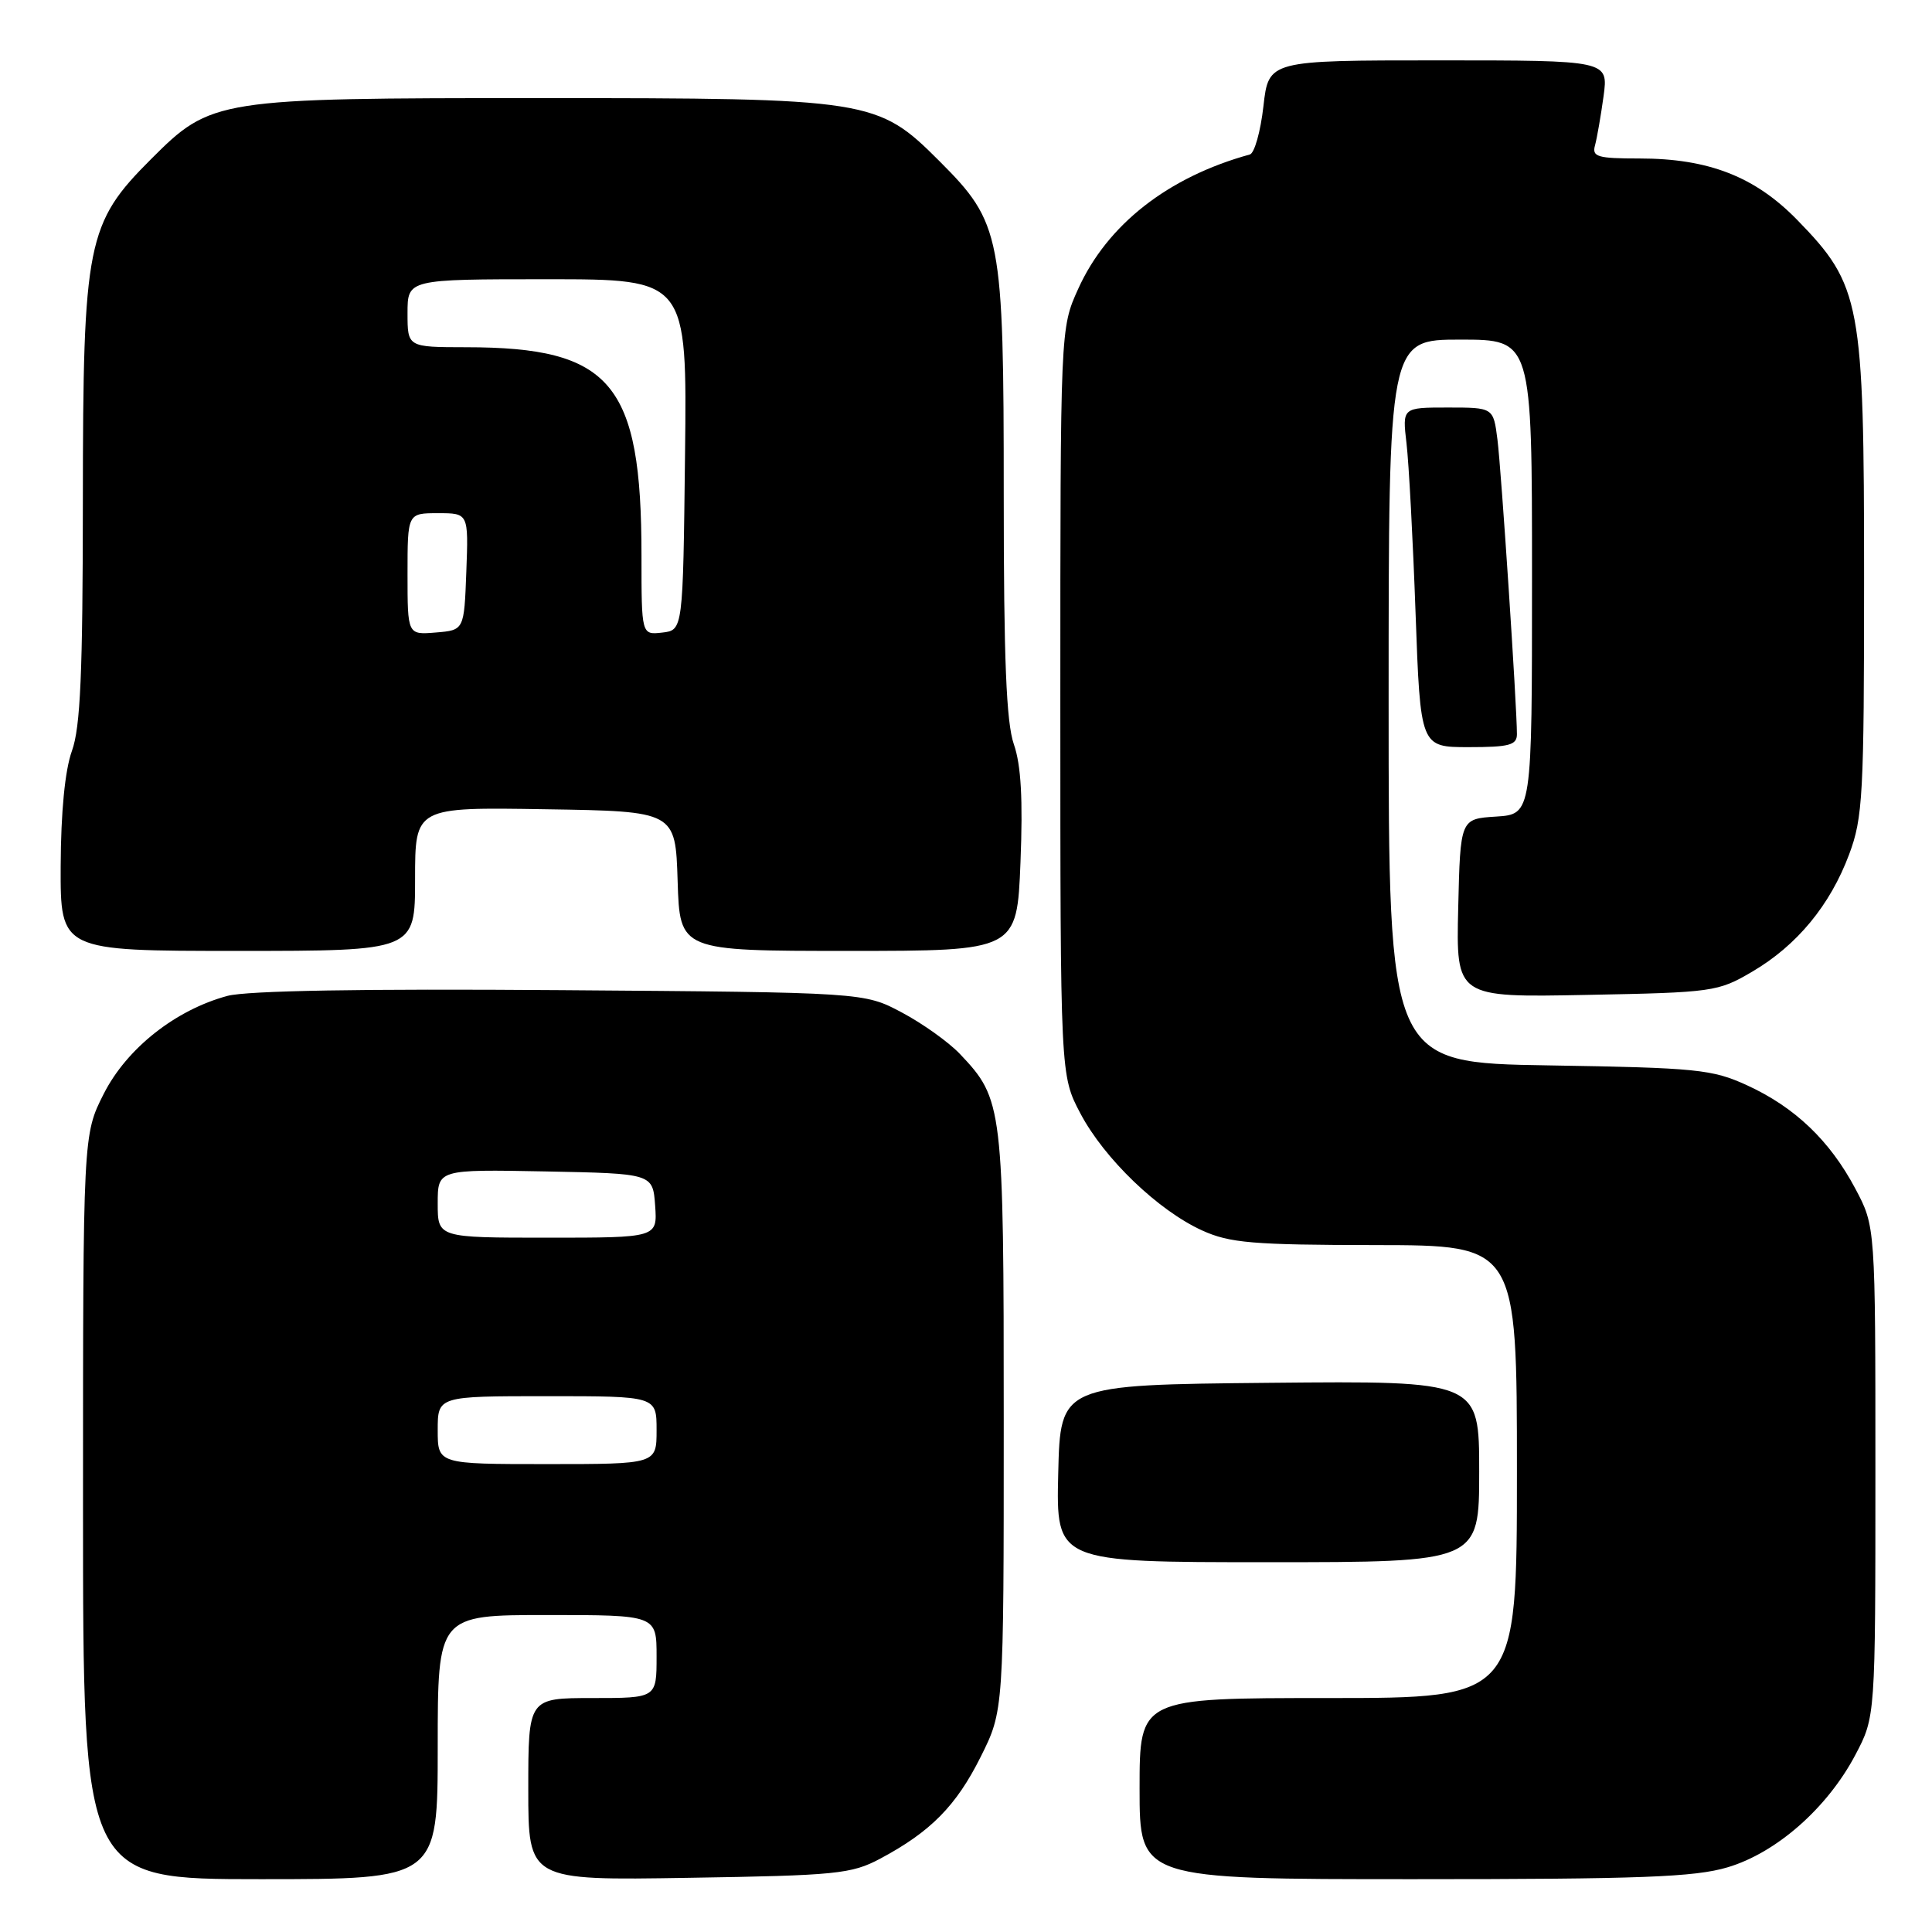 <?xml version="1.0" encoding="UTF-8" standalone="no"?>
<!DOCTYPE svg PUBLIC "-//W3C//DTD SVG 1.1//EN" "http://www.w3.org/Graphics/SVG/1.1/DTD/svg11.dtd" >
<svg xmlns="http://www.w3.org/2000/svg" xmlns:xlink="http://www.w3.org/1999/xlink" version="1.1" viewBox="0 0 256 256">
 <g >
 <path fill="currentColor"
d=" M 58.00 231.50 C 58.00 214.00 58.00 214.00 72.50 214.00 C 87.00 214.00 87.00 214.00 87.00 219.50 C 87.00 225.00 87.00 225.00 78.50 225.00 C 70.00 225.00 70.00 225.00 70.00 237.09 C 70.00 249.17 70.00 249.17 91.25 248.82 C 110.82 248.51 112.82 248.31 116.62 246.29 C 123.30 242.73 126.70 239.29 129.94 232.80 C 133.00 226.68 133.00 226.68 133.00 188.31 C 133.00 146.51 132.90 145.67 127.20 139.66 C 125.71 138.09 122.25 135.62 119.50 134.16 C 114.50 131.50 114.50 131.50 74.30 131.20 C 48.04 131.00 32.73 131.27 30.14 131.96 C 23.24 133.82 16.80 138.92 13.75 144.93 C 11.00 150.36 11.00 150.36 11.00 199.68 C 11.00 249.00 11.00 249.00 34.50 249.00 C 58.00 249.00 58.00 249.00 58.00 231.50 Z  M 228.91 247.43 C 235.38 245.51 242.13 239.57 245.84 232.54 C 248.50 227.50 248.50 227.50 248.50 195.00 C 248.50 162.50 248.50 162.50 245.84 157.50 C 242.45 151.12 237.82 146.71 231.50 143.81 C 226.88 141.69 224.87 141.49 205.25 141.17 C 184.00 140.83 184.00 140.83 184.00 92.91 C 184.00 45.00 184.00 45.00 193.50 45.00 C 203.00 45.00 203.00 45.00 203.00 76.45 C 203.00 107.89 203.00 107.89 198.25 108.20 C 193.50 108.50 193.50 108.50 193.22 120.33 C 192.94 132.17 192.94 132.17 210.22 131.83 C 226.98 131.51 227.64 131.42 232.18 128.75 C 238.11 125.27 242.50 119.95 245.02 113.21 C 246.84 108.35 247.00 105.37 247.00 76.50 C 247.00 40.02 246.59 37.82 238.16 29.16 C 232.55 23.40 226.39 21.00 217.25 21.00 C 211.65 21.00 210.92 20.78 211.35 19.25 C 211.61 18.29 212.12 15.36 212.48 12.75 C 213.12 8.00 213.12 8.00 190.61 8.00 C 168.10 8.00 168.10 8.00 167.41 14.08 C 167.03 17.43 166.22 20.31 165.61 20.47 C 154.78 23.45 146.71 29.76 142.86 38.29 C 140.50 43.50 140.50 43.50 140.50 93.00 C 140.50 142.50 140.50 142.50 143.16 147.54 C 146.32 153.53 153.48 160.41 159.31 163.05 C 162.94 164.70 165.99 164.96 182.25 164.98 C 201.00 165.00 201.00 165.00 201.00 195.00 C 201.00 225.00 201.00 225.00 176.00 225.00 C 151.00 225.00 151.00 225.00 151.00 237.00 C 151.00 249.00 151.00 249.00 187.32 249.00 C 217.38 249.00 224.55 248.73 228.91 247.43 Z  M 196.00 194.98 C 196.00 182.97 196.00 182.97 168.25 183.23 C 140.50 183.50 140.50 183.50 140.22 195.25 C 139.94 207.00 139.94 207.00 167.97 207.00 C 196.00 207.00 196.00 207.00 196.00 194.98 Z  M 55.00 116.48 C 55.00 106.95 55.00 106.95 72.25 107.23 C 89.50 107.50 89.50 107.50 89.79 116.75 C 90.08 126.00 90.08 126.00 112.41 126.00 C 134.75 126.00 134.75 126.00 135.22 114.25 C 135.55 105.92 135.30 101.37 134.34 98.62 C 133.34 95.72 133.00 87.41 133.00 65.55 C 133.00 31.17 132.69 29.56 124.47 21.34 C 116.28 13.15 115.32 13.00 71.50 13.00 C 28.61 13.00 28.00 13.10 20.02 21.08 C 11.50 29.59 11.00 32.10 10.98 66.29 C 10.97 89.18 10.66 96.37 9.53 99.50 C 8.61 102.05 8.07 107.58 8.04 114.75 C 8.00 126.00 8.00 126.00 31.50 126.00 C 55.00 126.00 55.00 126.00 55.00 116.48 Z  M 201.00 97.28 C 201.00 93.61 198.93 62.28 198.42 58.25 C 197.88 54.00 197.88 54.00 191.84 54.00 C 185.81 54.00 185.81 54.00 186.37 58.75 C 186.68 61.36 187.22 71.49 187.57 81.25 C 188.21 99.00 188.21 99.00 194.61 99.00 C 199.99 99.00 201.00 98.73 201.00 97.28 Z  M 58.00 189.50 C 58.00 185.00 58.00 185.00 72.50 185.00 C 87.00 185.00 87.00 185.00 87.00 189.50 C 87.00 194.00 87.00 194.00 72.50 194.00 C 58.00 194.00 58.00 194.00 58.00 189.50 Z  M 58.00 159.47 C 58.00 154.95 58.00 154.95 72.25 155.22 C 86.50 155.50 86.50 155.50 86.81 159.75 C 87.11 164.00 87.11 164.00 72.56 164.00 C 58.00 164.00 58.00 164.00 58.00 159.47 Z  M 54.00 76.06 C 54.00 68.00 54.00 68.00 58.04 68.00 C 62.08 68.00 62.08 68.00 61.79 75.75 C 61.50 83.50 61.50 83.50 57.75 83.81 C 54.00 84.12 54.00 84.12 54.00 76.06 Z  M 85.00 73.62 C 85.00 50.74 81.02 46.02 61.75 46.01 C 54.00 46.00 54.00 46.00 54.00 41.50 C 54.00 37.00 54.00 37.00 72.52 37.00 C 91.04 37.00 91.04 37.00 90.77 60.25 C 90.50 83.50 90.50 83.50 87.75 83.82 C 85.00 84.13 85.00 84.13 85.00 73.62 Z "/>
</g>
</svg>